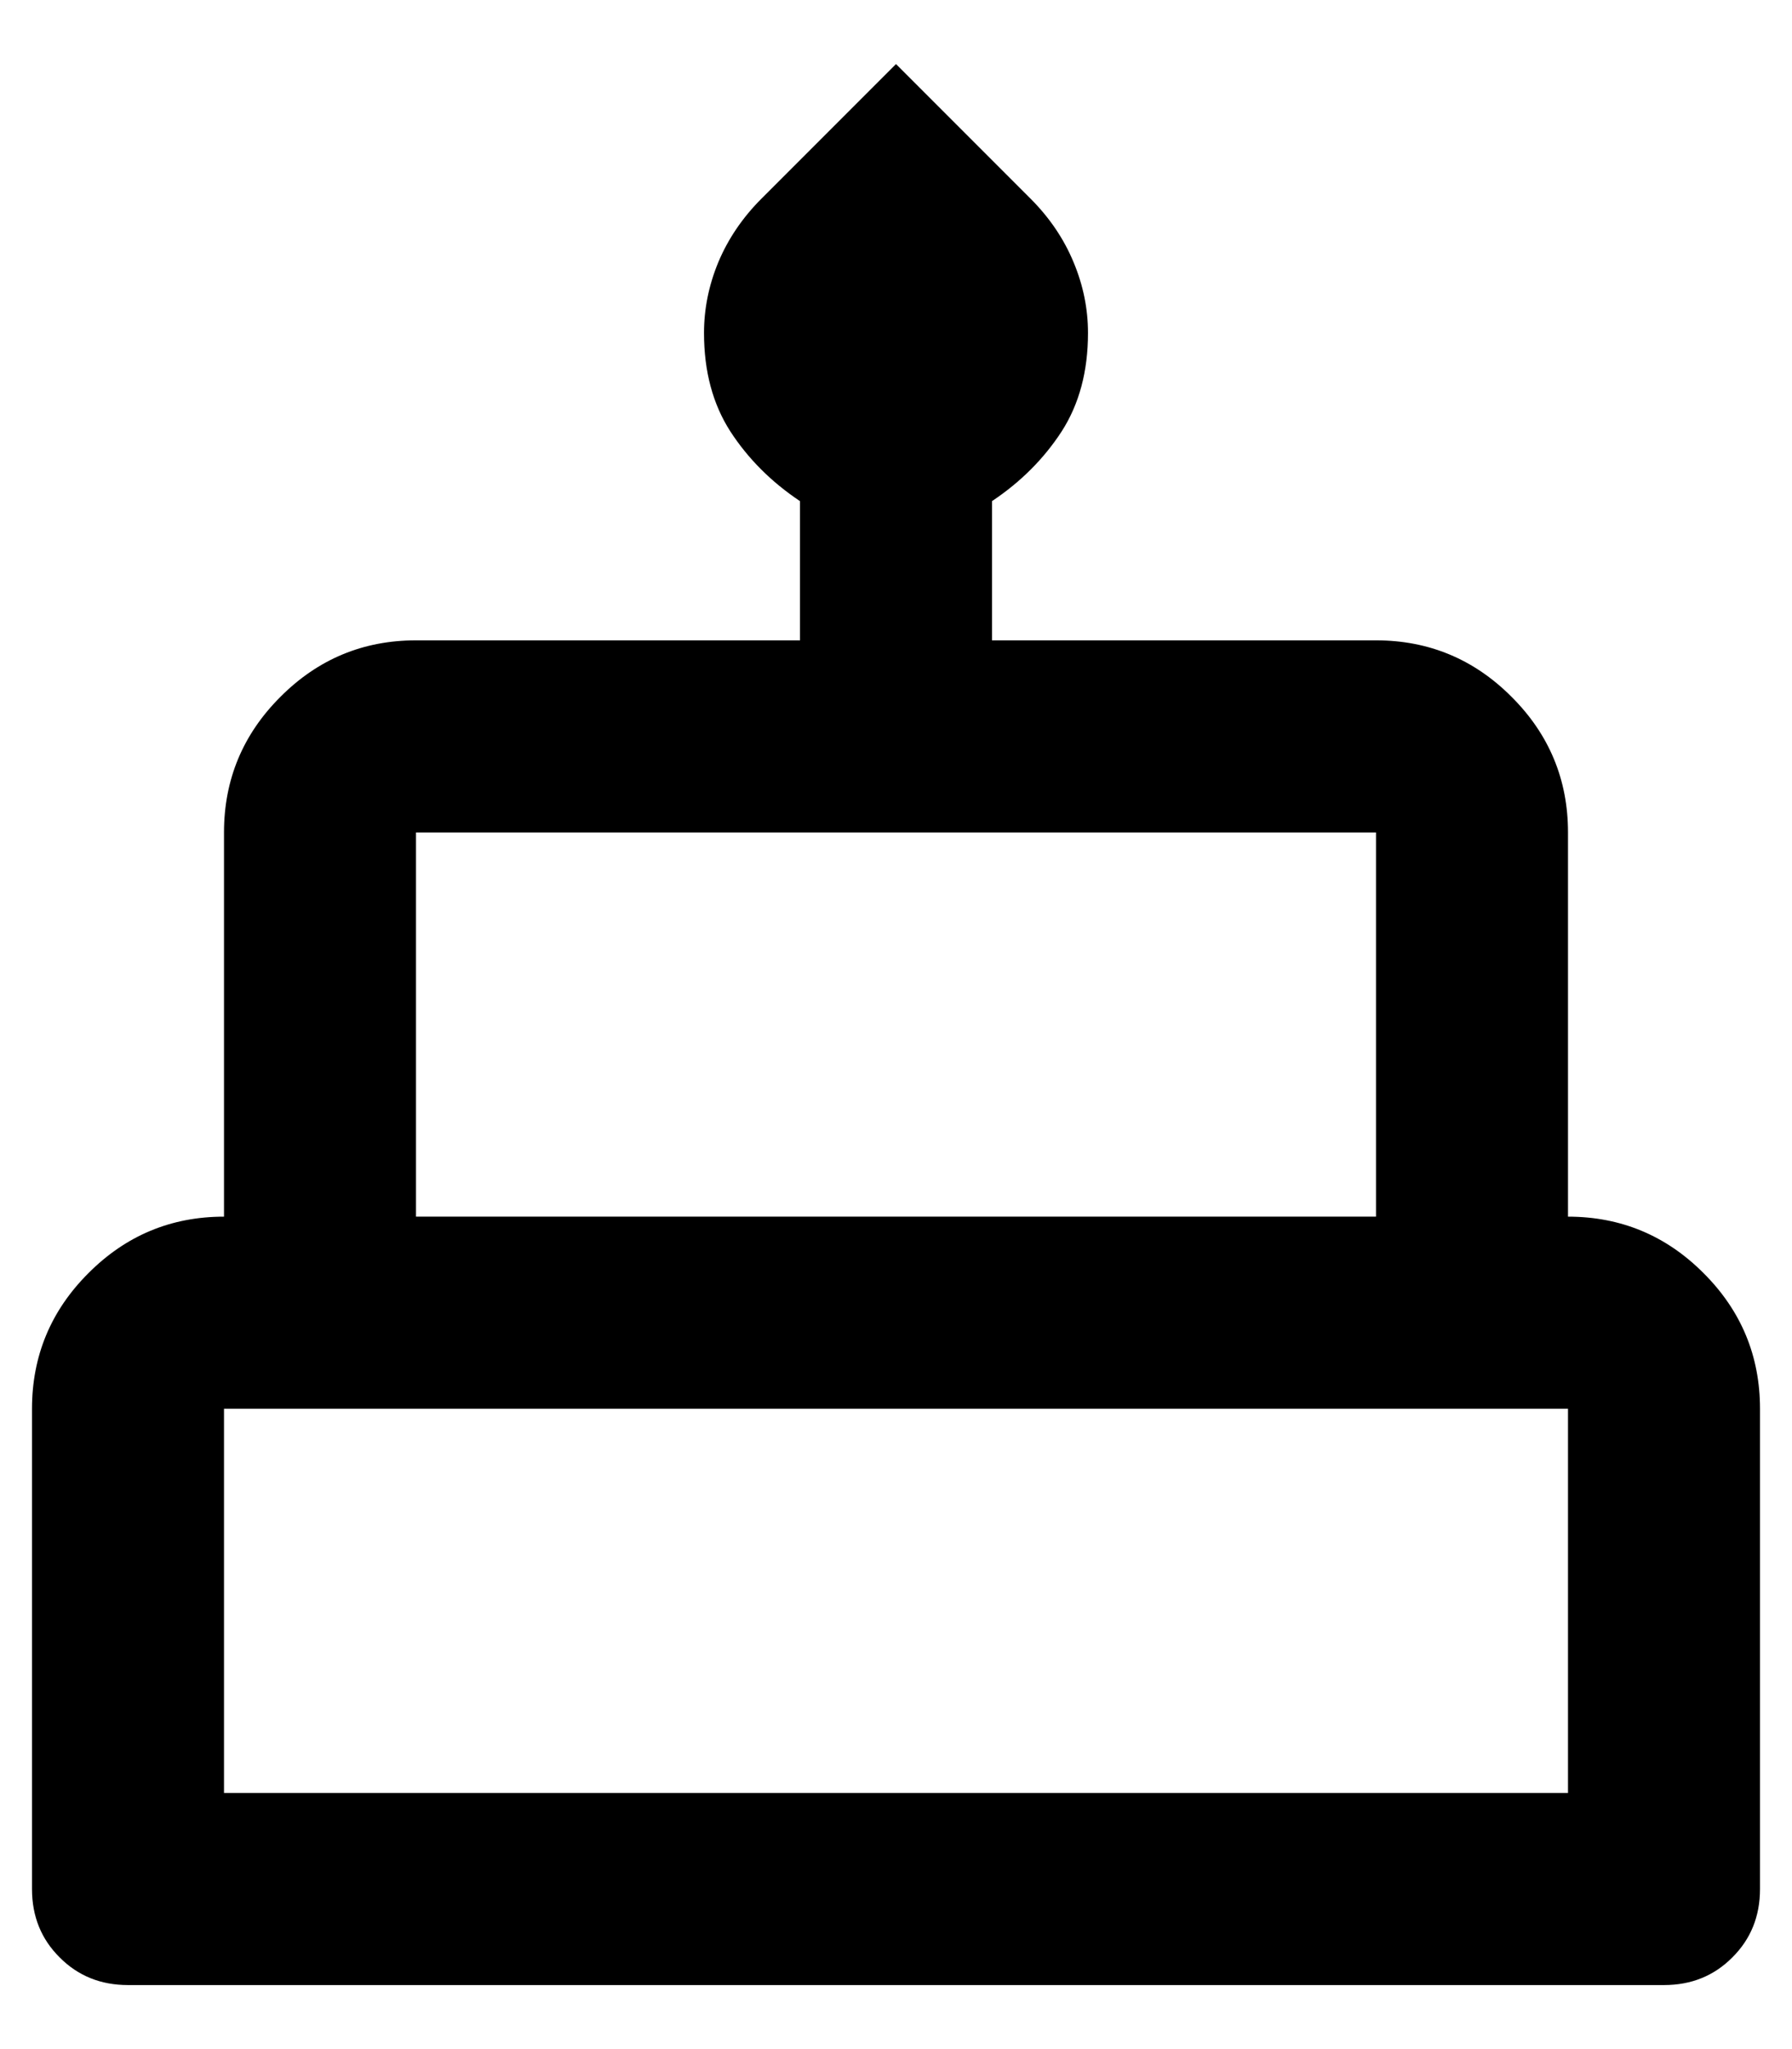 <svg width="14" height="16" viewBox="0 0 14 16" fill="none" xmlns="http://www.w3.org/2000/svg">
<path d="M1 15.5C0.787 15.5 0.609 15.428 0.466 15.284C0.322 15.141 0.25 14.963 0.25 14.75V11C0.25 10.588 0.397 10.234 0.691 9.941C0.984 9.647 1.337 9.5 1.75 9.5V6.5C1.75 6.088 1.897 5.734 2.191 5.441C2.484 5.147 2.837 5 3.25 5H6.25V3.913C6.025 3.763 5.844 3.581 5.706 3.369C5.569 3.156 5.5 2.9 5.5 2.6C5.5 2.413 5.537 2.228 5.612 2.047C5.688 1.866 5.8 1.7 5.95 1.55L7 0.5L8.05 1.55C8.2 1.7 8.312 1.866 8.387 2.047C8.463 2.228 8.5 2.413 8.5 2.6C8.5 2.9 8.431 3.156 8.294 3.369C8.156 3.581 7.975 3.763 7.75 3.913V5H10.75C11.162 5 11.516 5.147 11.809 5.441C12.103 5.734 12.25 6.088 12.25 6.5V9.5C12.662 9.5 13.016 9.647 13.309 9.941C13.603 10.234 13.75 10.588 13.75 11V14.75C13.75 14.963 13.678 15.141 13.534 15.284C13.391 15.428 13.213 15.5 13 15.5H1ZM3.25 9.5H10.75V6.5H3.25V9.5ZM1.75 14H12.25V11H1.75V14Z" fill="black"/>
</svg>

